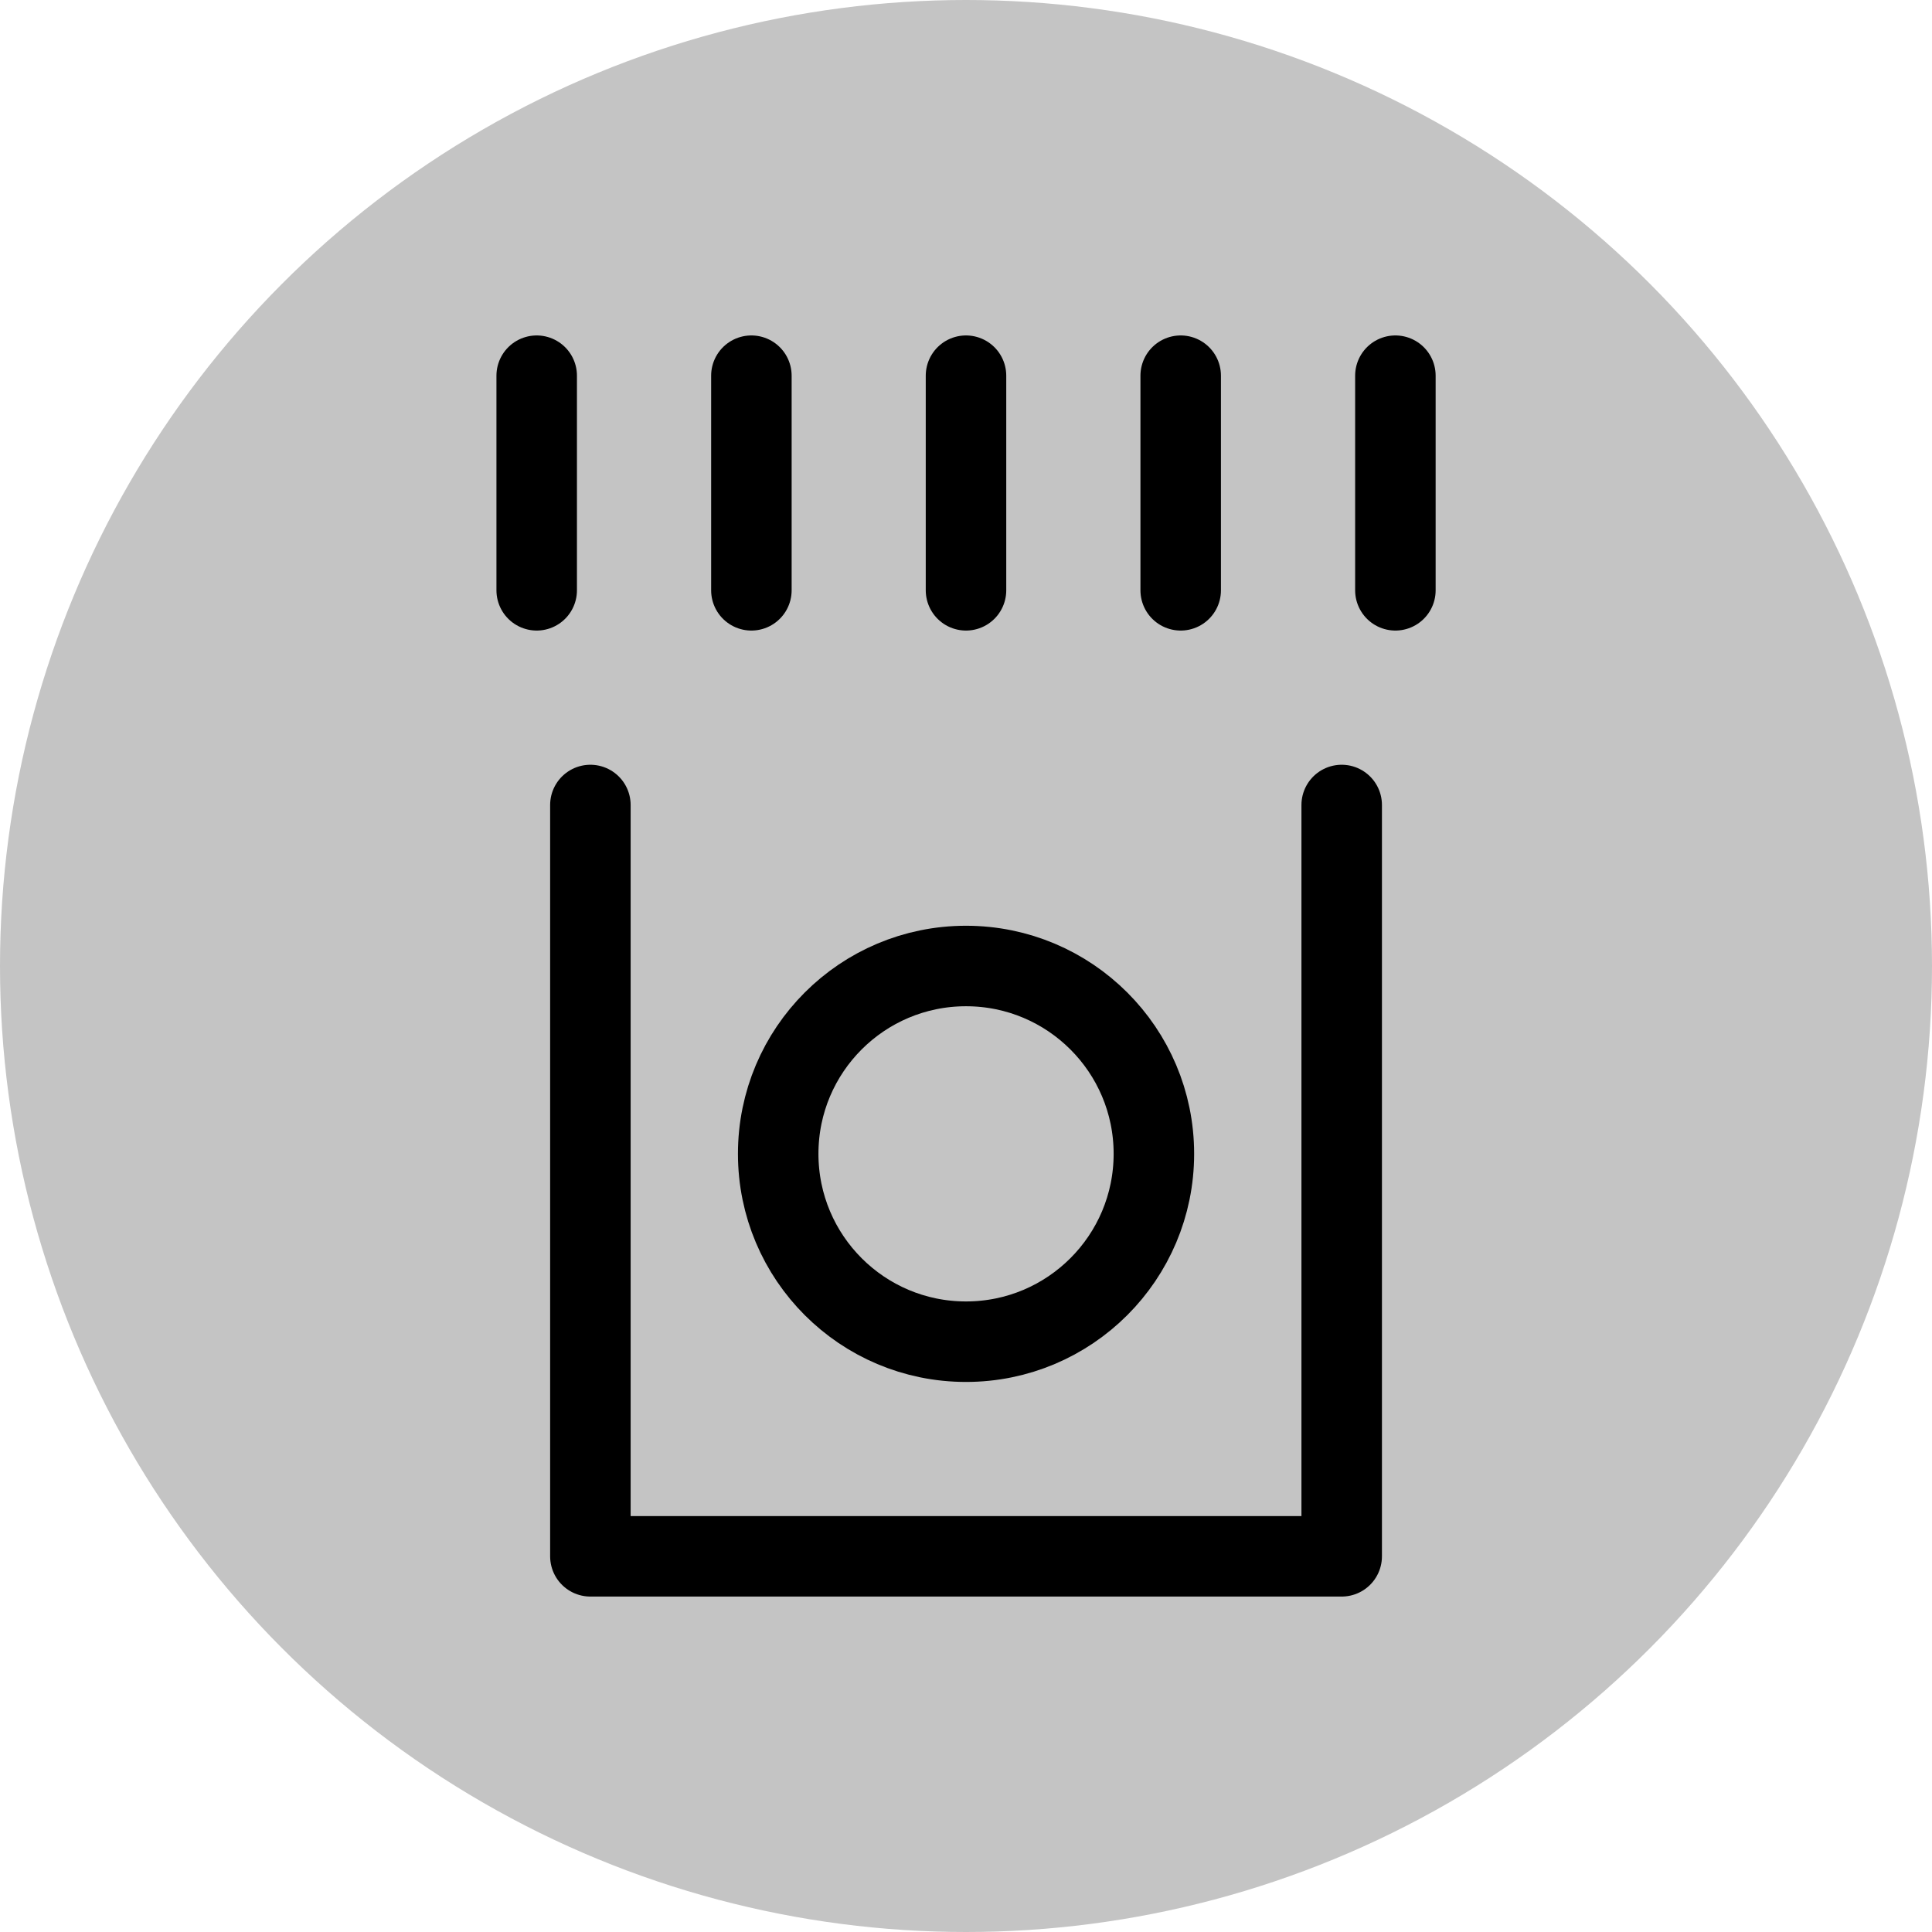 <svg width="24" height="24" viewBox="0 0 24 24" fill="none" xmlns="http://www.w3.org/2000/svg">
<circle cx="12" cy="12" r="12" fill="#C4C4C4"/>
<path d="M7.334 10V19.333H16.667V10" stroke="black" stroke-linecap="round" stroke-linejoin="round"/>
<path fill-rule="evenodd" clip-rule="evenodd" d="M14.334 14.333C14.334 15.622 13.289 16.667 12 16.667C10.711 16.667 9.667 15.622 9.667 14.333C9.667 13.044 10.711 12 12 12C13.289 12 14.334 13.044 14.334 14.333Z" stroke="black" stroke-linecap="round" stroke-linejoin="round"/>
<path d="M6.667 4.667V7.333" stroke="black" stroke-linecap="round" stroke-linejoin="round"/>
<path d="M9.334 4.667V7.333" stroke="black" stroke-linecap="round" stroke-linejoin="round"/>
<path d="M12 4.667V7.333" stroke="black" stroke-linecap="round" stroke-linejoin="round"/>
<path d="M14.667 4.667V7.333" stroke="black" stroke-linecap="round" stroke-linejoin="round"/>
<path d="M17.334 4.667V7.333" stroke="black" stroke-linecap="round" stroke-linejoin="round"/>
</svg>
